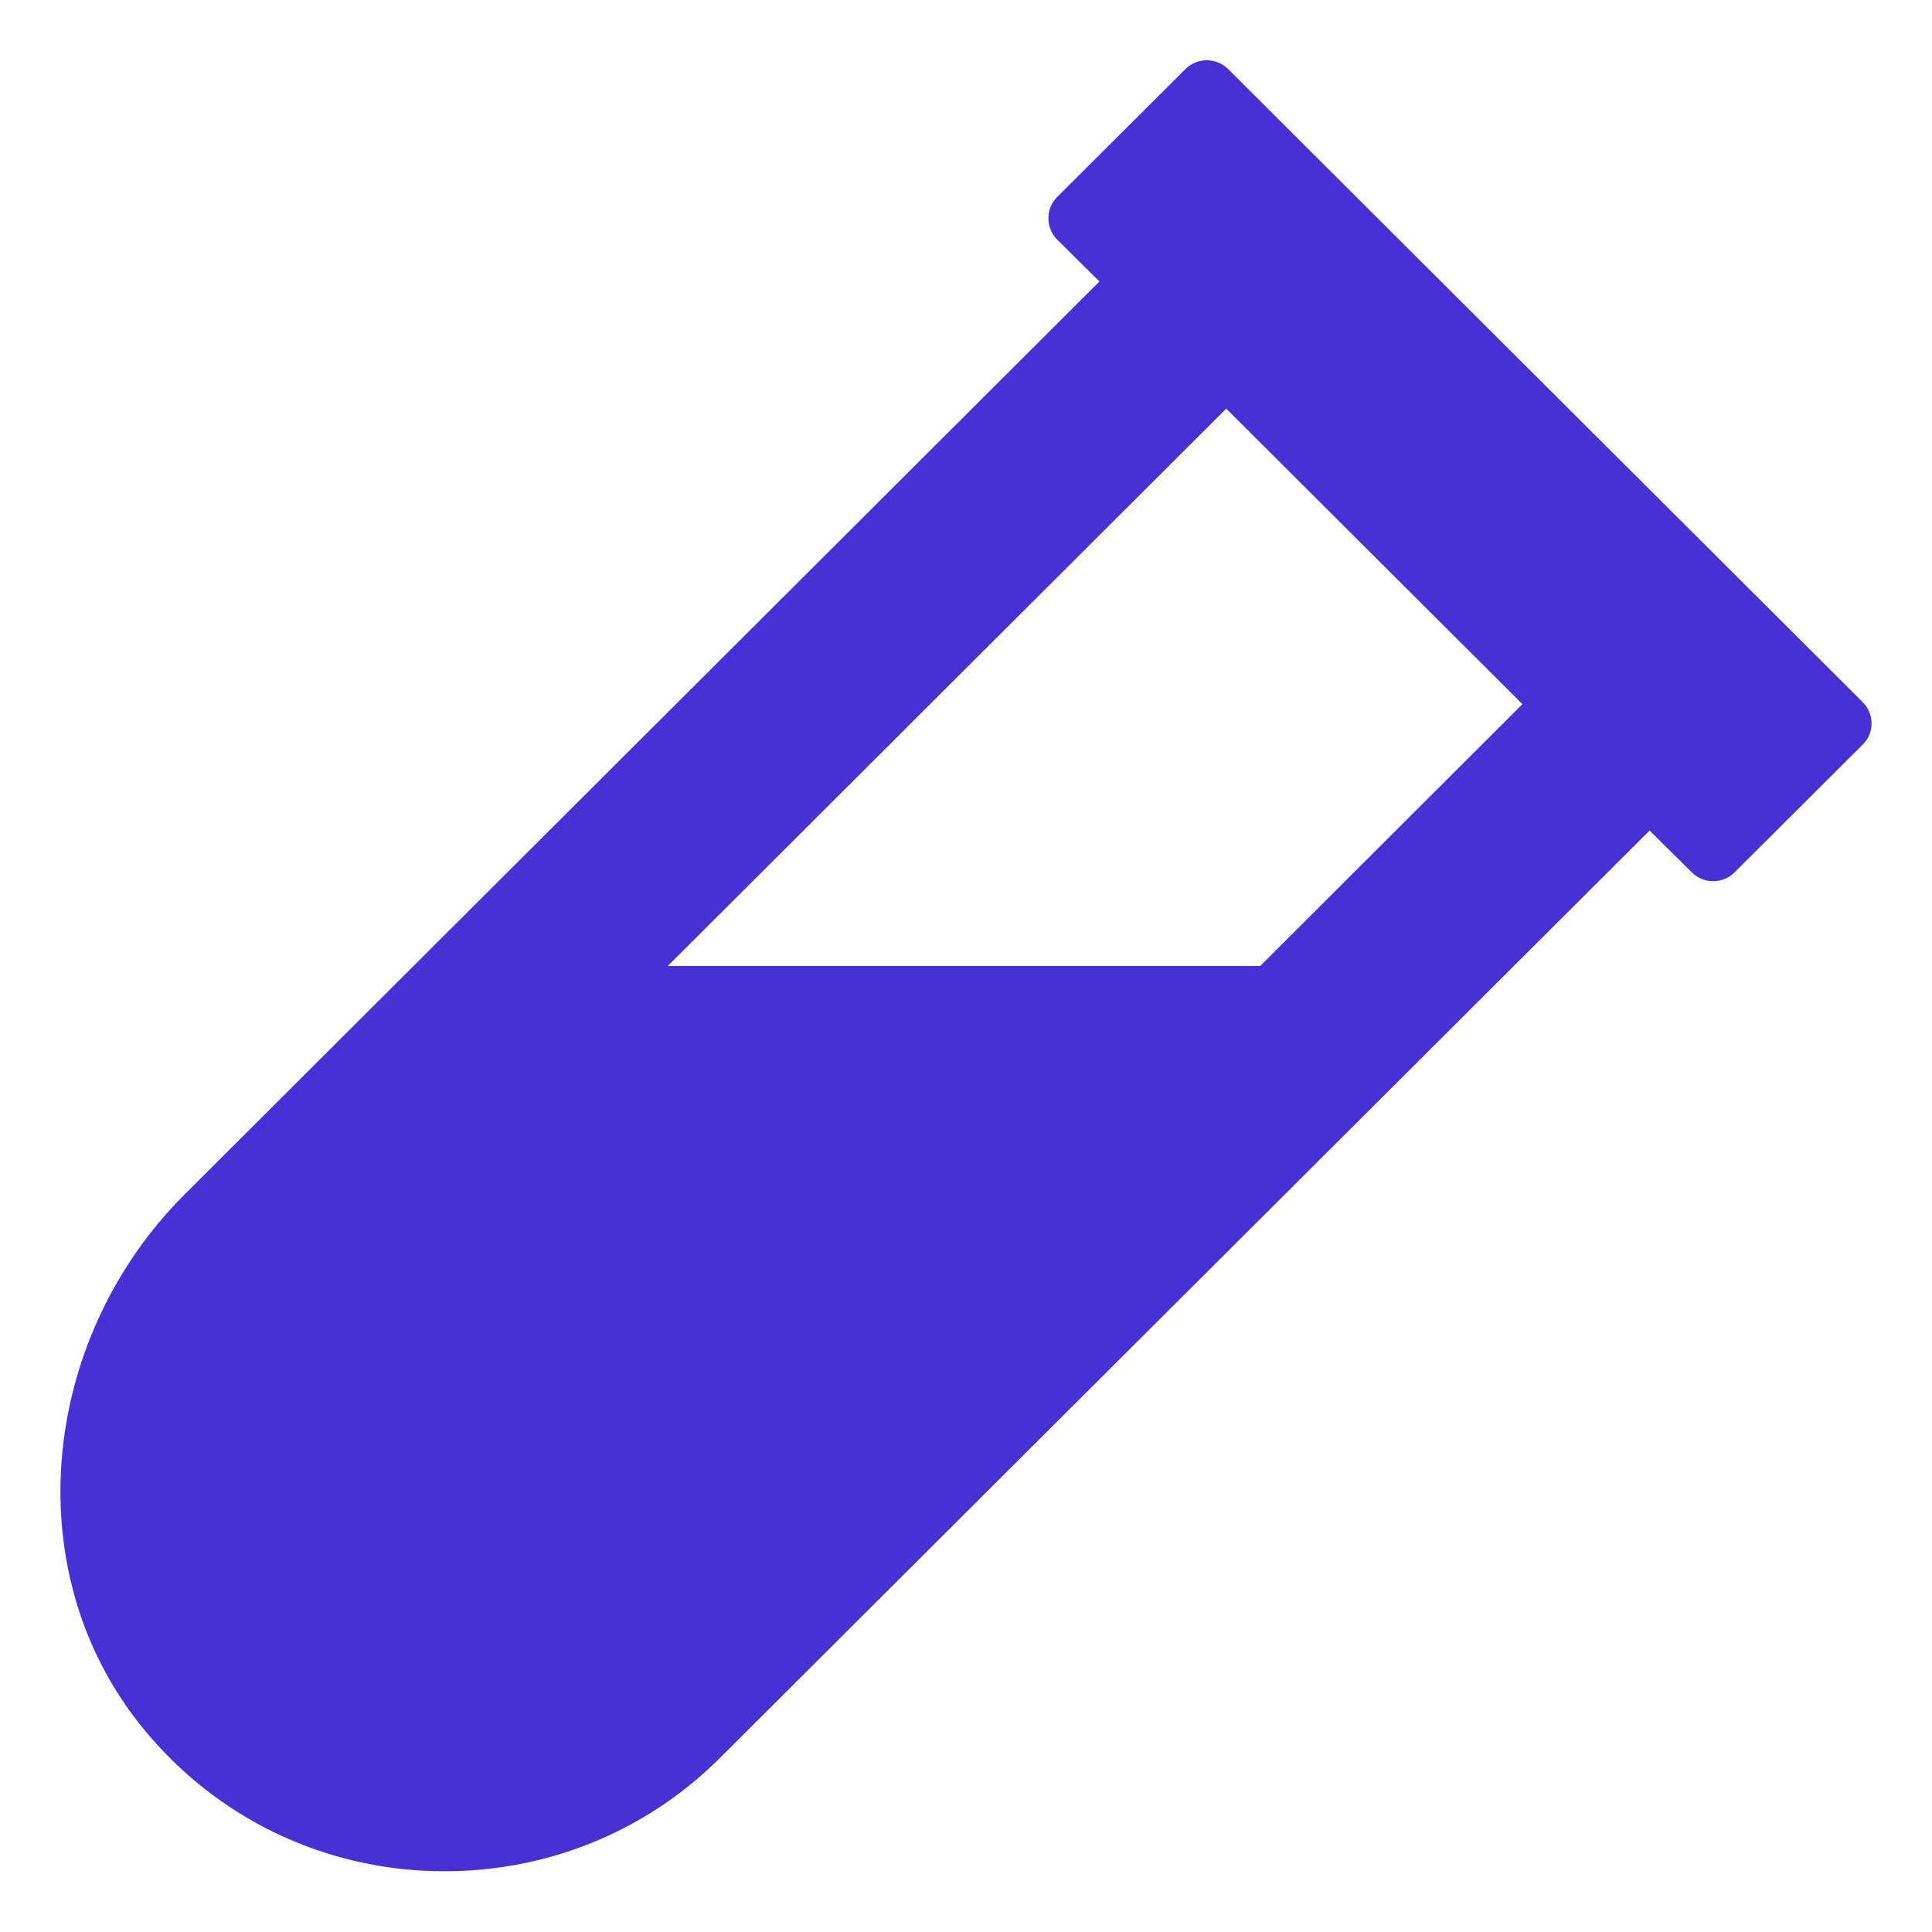 <?xml version="1.0" encoding="UTF-8" standalone="no"?>
<svg
   id="svg4"
   version="1.1"
   class="svg-inline--fa fa-vial fa-w-15 fa-3x"
   viewBox="0 0 512 512"
   role="img"
   data-icon="vial"
   data-prefix="fas"
   aria-hidden="true"
   width="512"
   height="512"
   xmlns="http://www.w3.org/2000/svg"
   xmlns:svg="http://www.w3.org/2000/svg"
   xmlns:rdf="http://www.w3.org/1999/02/22-rdf-syntax-ns#"
   xmlns:cc="http://creativecommons.org/ns#"
   xmlns:dc="http://purl.org/dc/elements/1.1/">
  <defs
     id="defs8" />
  <path
     style="fill:#4831d4;fill-opacity:1"
     id="path2"
     class=""
     d="m 493.661,186.1 -168.2,-167.8 c -3.1,-3.1 -8.2,-3.1 -11.3,0 l -34,33.9 c -3.1,3.1 -3.1,8.2 0,11.3 l 11.2,11.1 -242.4,241.9 c -38.8,38.7 -45.1,102 -9.4,143.5 20.6,24 49.5,36 78.4,35.9 26.4,0 52.8,-10 72.9,-30.1 l 246.3,-245.7 11.2,11.1 c 3.1,3.1 8.2,3.1 11.3,0 l 34,-33.9 c 3.1,-3 3.1,-8.1 0,-11.2 z m -159.7,69.9 h -157 l 148,-147.7 78.5,78.3 z" />
</svg>
